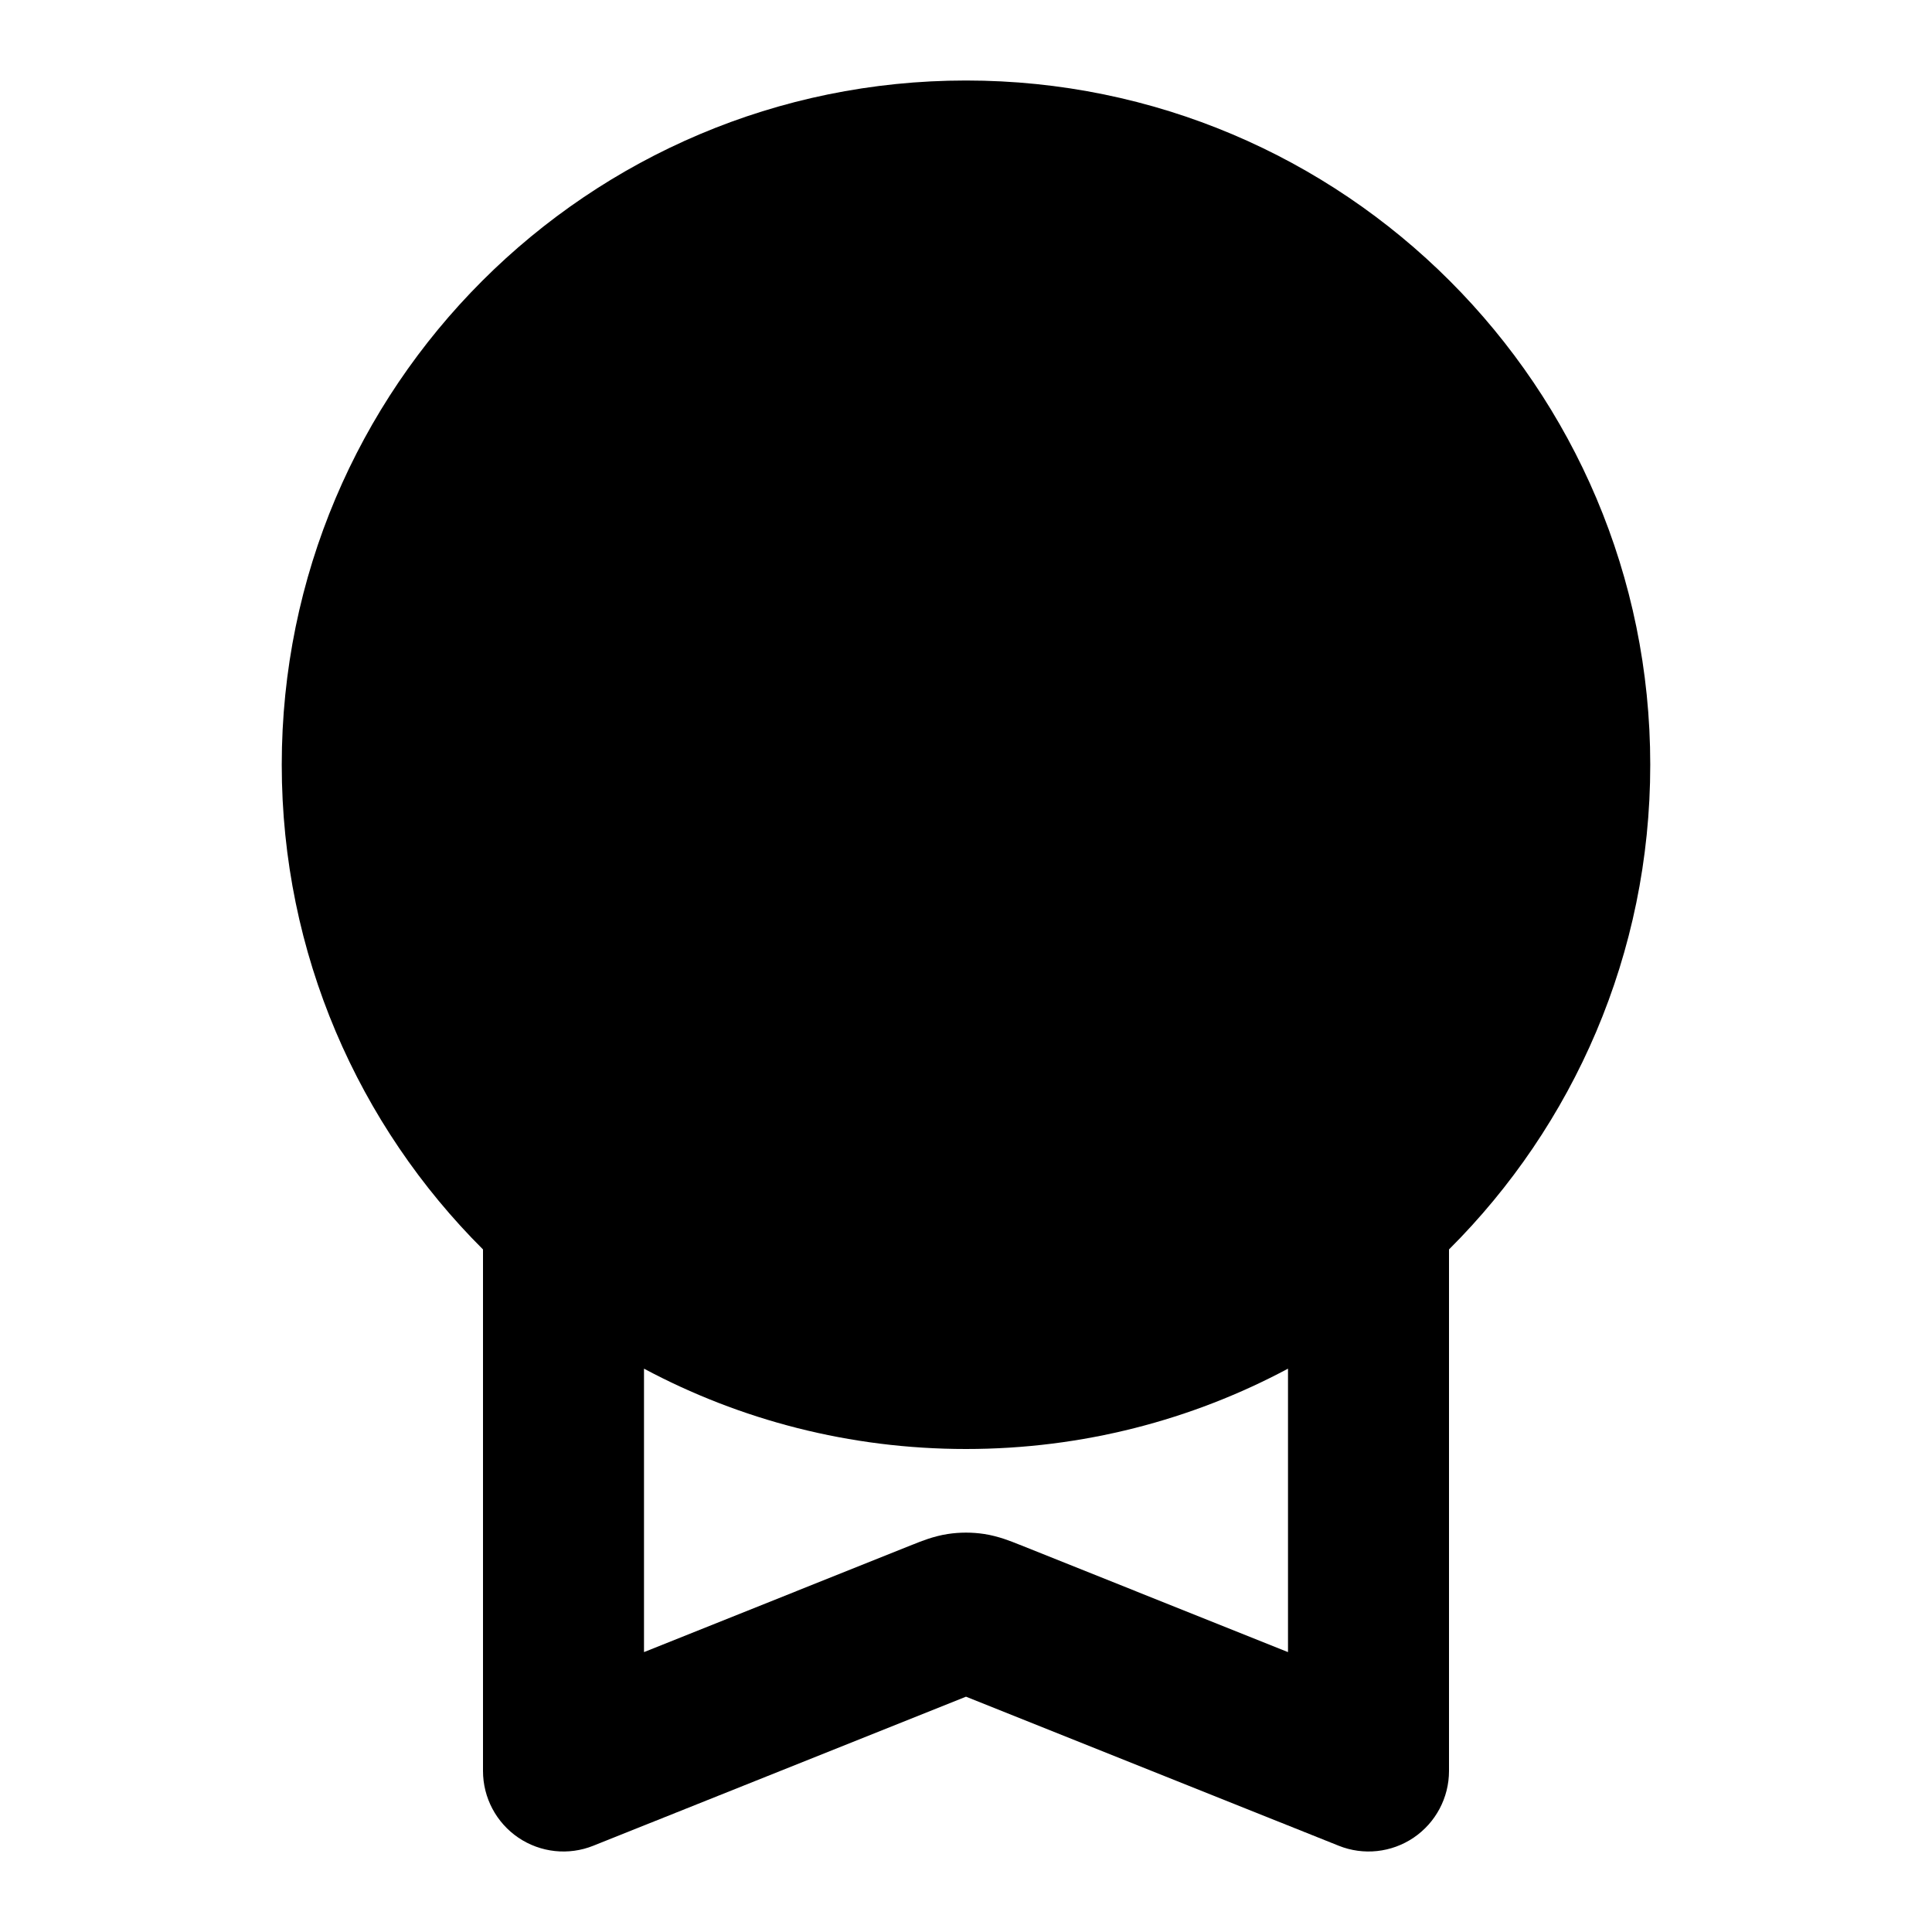 <svg width="24" height="24" viewBox="0 0 24 24" fill="none" xmlns="http://www.w3.org/2000/svg">
<path fill-rule="evenodd" clip-rule="evenodd" d="M12 1C7.306 1 3.5 4.806 3.5 9.5C3.5 11.852 4.456 13.982 6 15.521V22C6 22.332 6.165 22.642 6.439 22.828C6.714 23.014 7.063 23.052 7.371 22.928L12 21.077L16.629 22.928C16.937 23.052 17.286 23.014 17.561 22.828C17.835 22.642 18 22.332 18 22V15.521C19.544 13.982 20.5 11.852 20.5 9.5C20.5 4.806 16.694 1 12 1ZM8 17.002C9.192 17.639 10.554 18 12 18C13.446 18 14.808 17.639 16 17.002V20.523L12.668 19.19L12.647 19.182C12.568 19.15 12.405 19.083 12.227 19.056C12.077 19.033 11.923 19.033 11.773 19.056C11.595 19.083 11.432 19.15 11.353 19.182L11.332 19.19L8 20.523V17.002Z" fill="currentColor"/>
</svg>
